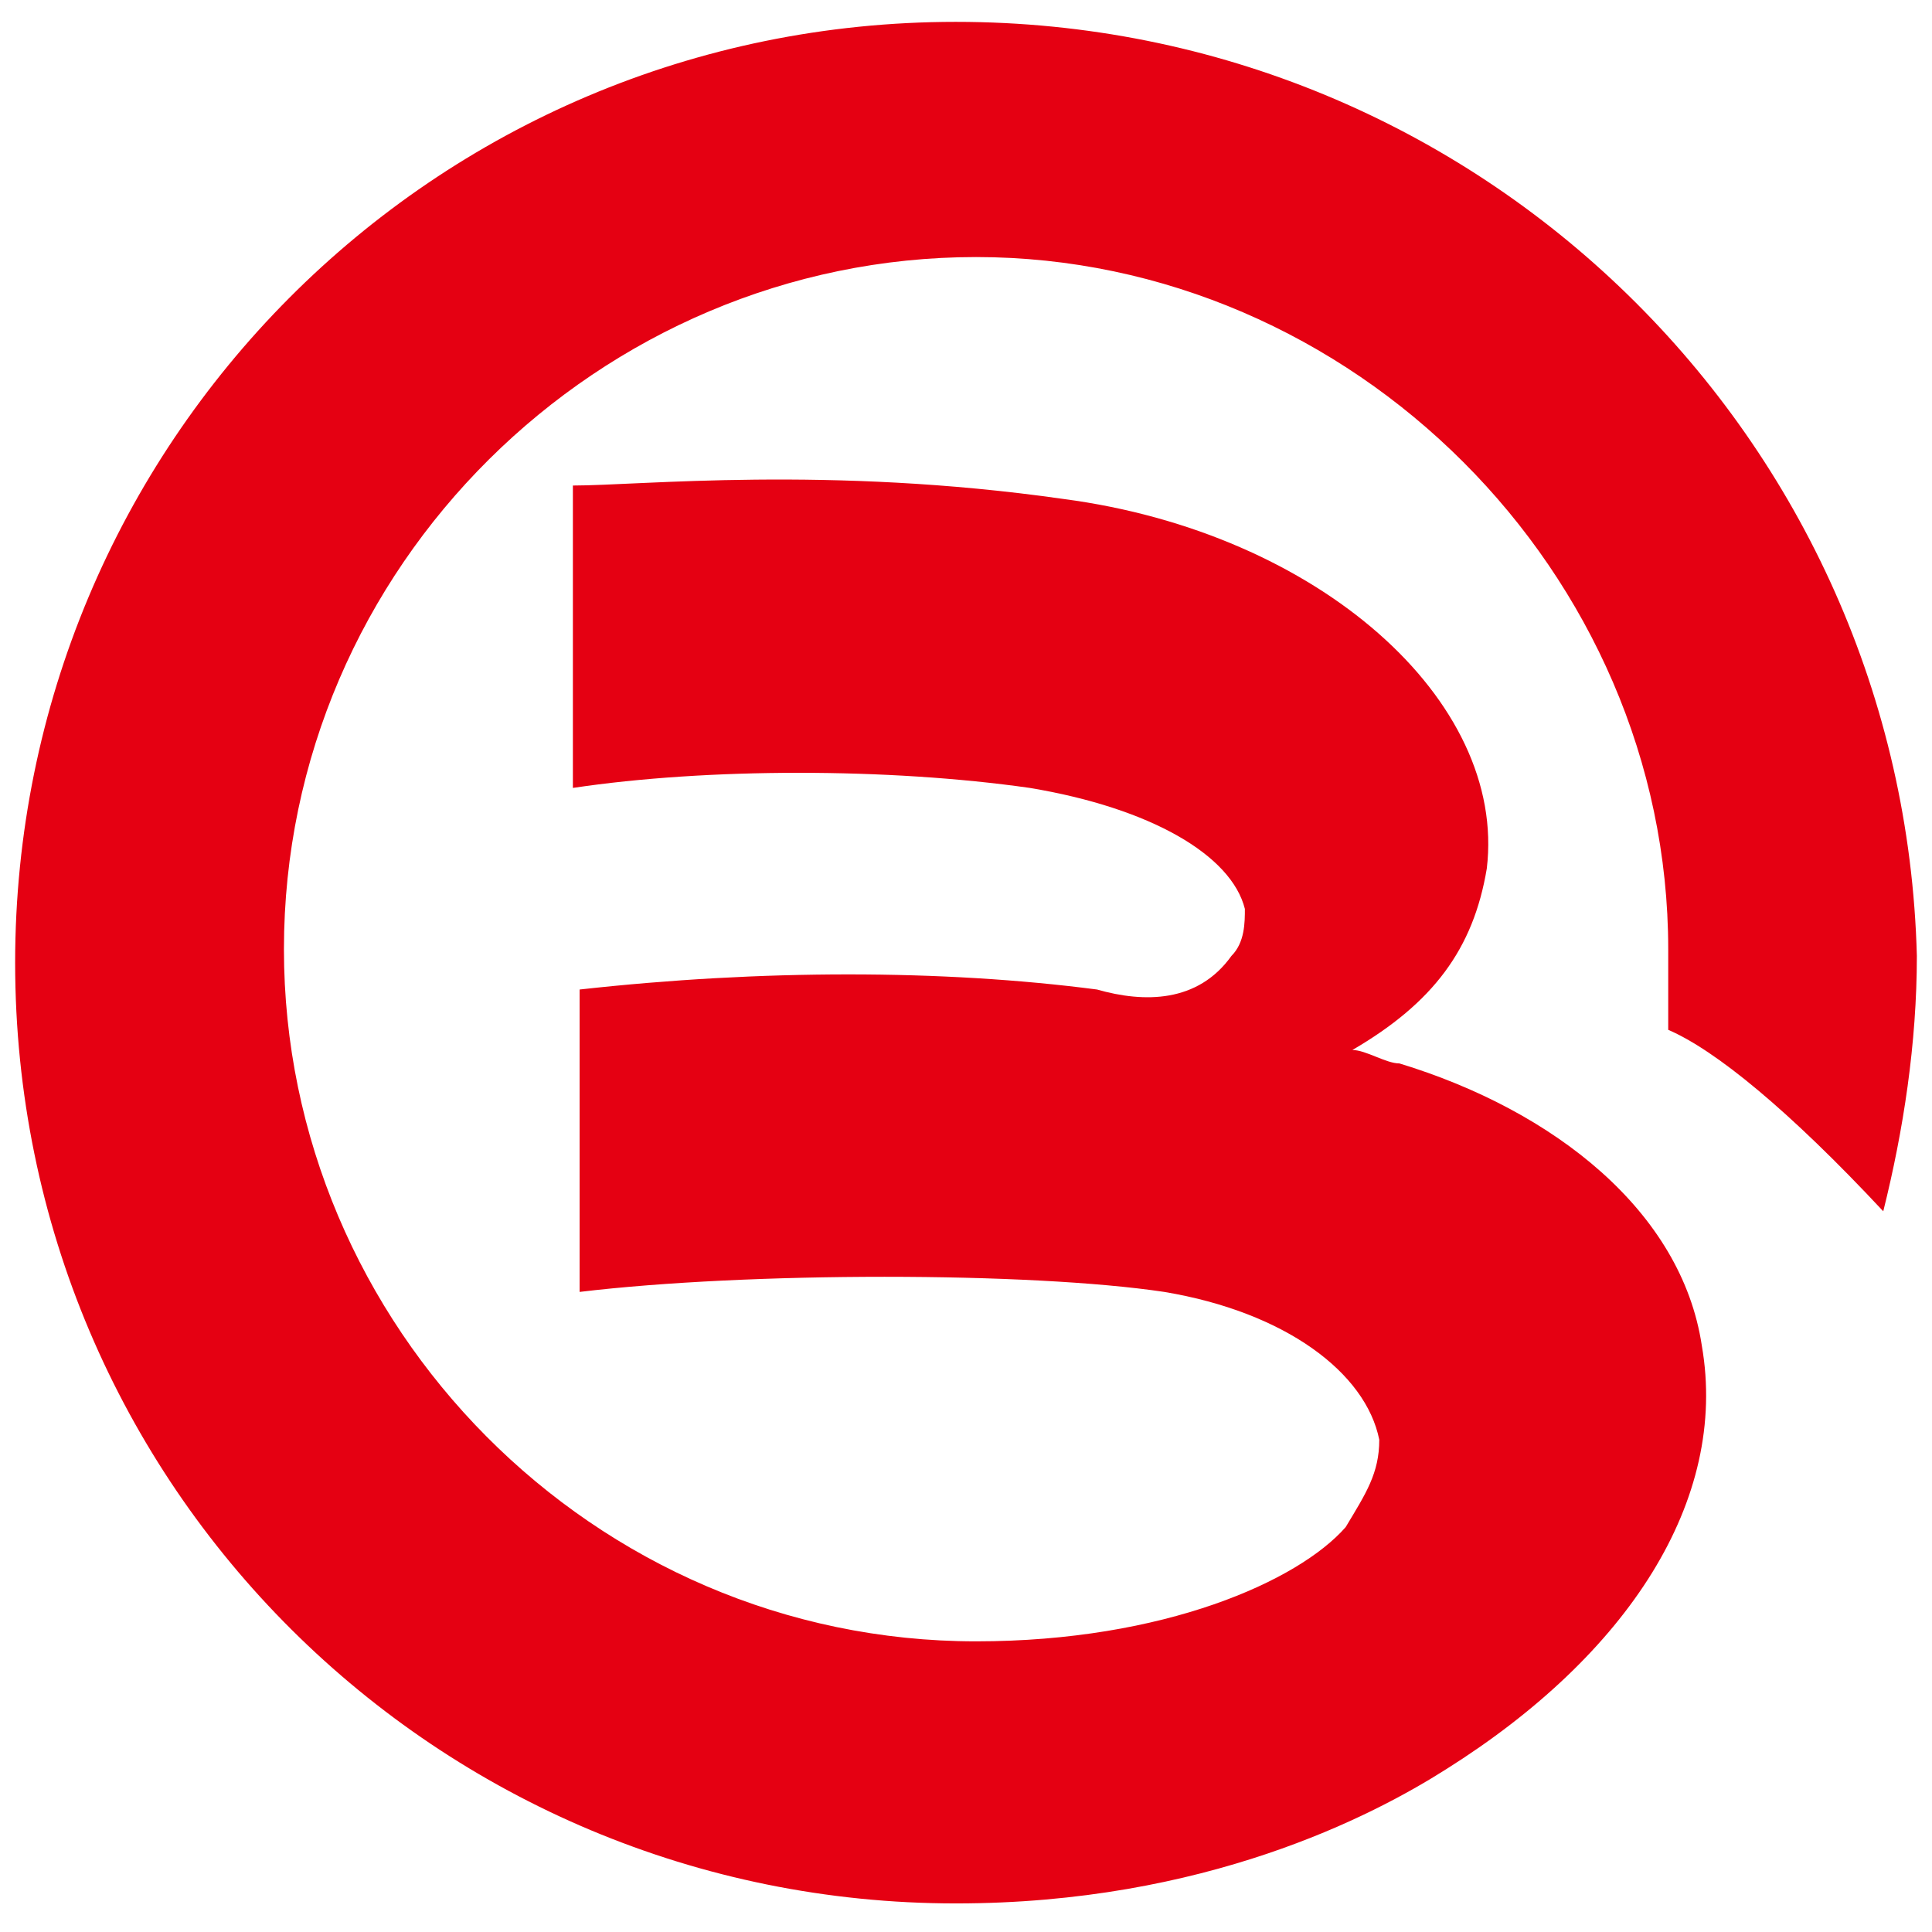 <?xml version="1.0" standalone="no"?><!DOCTYPE svg PUBLIC "-//W3C//DTD SVG 1.1//EN" "http://www.w3.org/Graphics/SVG/1.1/DTD/svg11.dtd"><svg t="1547620186388" class="icon" style="" viewBox="0 0 1024 1024" version="1.1" xmlns="http://www.w3.org/2000/svg" p-id="1668" xmlns:xlink="http://www.w3.org/1999/xlink" width="200" height="200"><defs><style type="text/css"></style></defs><path d="M506.658 11.586c-277.81 0-498.633 224.385-498.633 498.633 0 277.81 224.385 498.633 498.633 498.633 131.782 0 220.823-46.302 260.002-71.233 96.165-60.548 149.59-142.467 135.343-224.385-10.685-71.233-78.357-124.658-160.275-149.59-7.123 0-17.808-7.123-24.932-7.123 42.74-24.932 64.11-53.425 71.233-96.165 10.685-89.042-89.042-178.083-224.385-195.892-124.658-17.808-224.385-7.123-260.002-7.123v160.275c71.233-10.685 167.398-10.685 242.193 0 64.11 10.685 106.85 35.617 113.973 64.11 0 7.123 0 17.808-7.123 24.932-17.808 24.932-46.302 24.932-71.233 17.808-81.918-10.685-178.083-10.685-274.248 0v160.275c89.042-10.685 238.632-10.685 309.865 0 64.11 10.685 106.85 42.74 113.973 78.357 0 17.808-7.123 28.493-17.808 46.302-24.932 28.493-96.165 60.548-195.892 60.548-203.015 0-366.851-167.398-366.851-366.851 0-203.015 167.398-366.851 366.851-366.851s366.851 167.398 366.851 366.851v42.74c24.932 10.685 64.11 42.74 113.973 96.165 10.685-42.74 17.808-89.042 17.808-135.343-7.123-274.248-231.508-495.071-509.318-495.071z" fill="#E50012" p-id="1669"></path></svg>